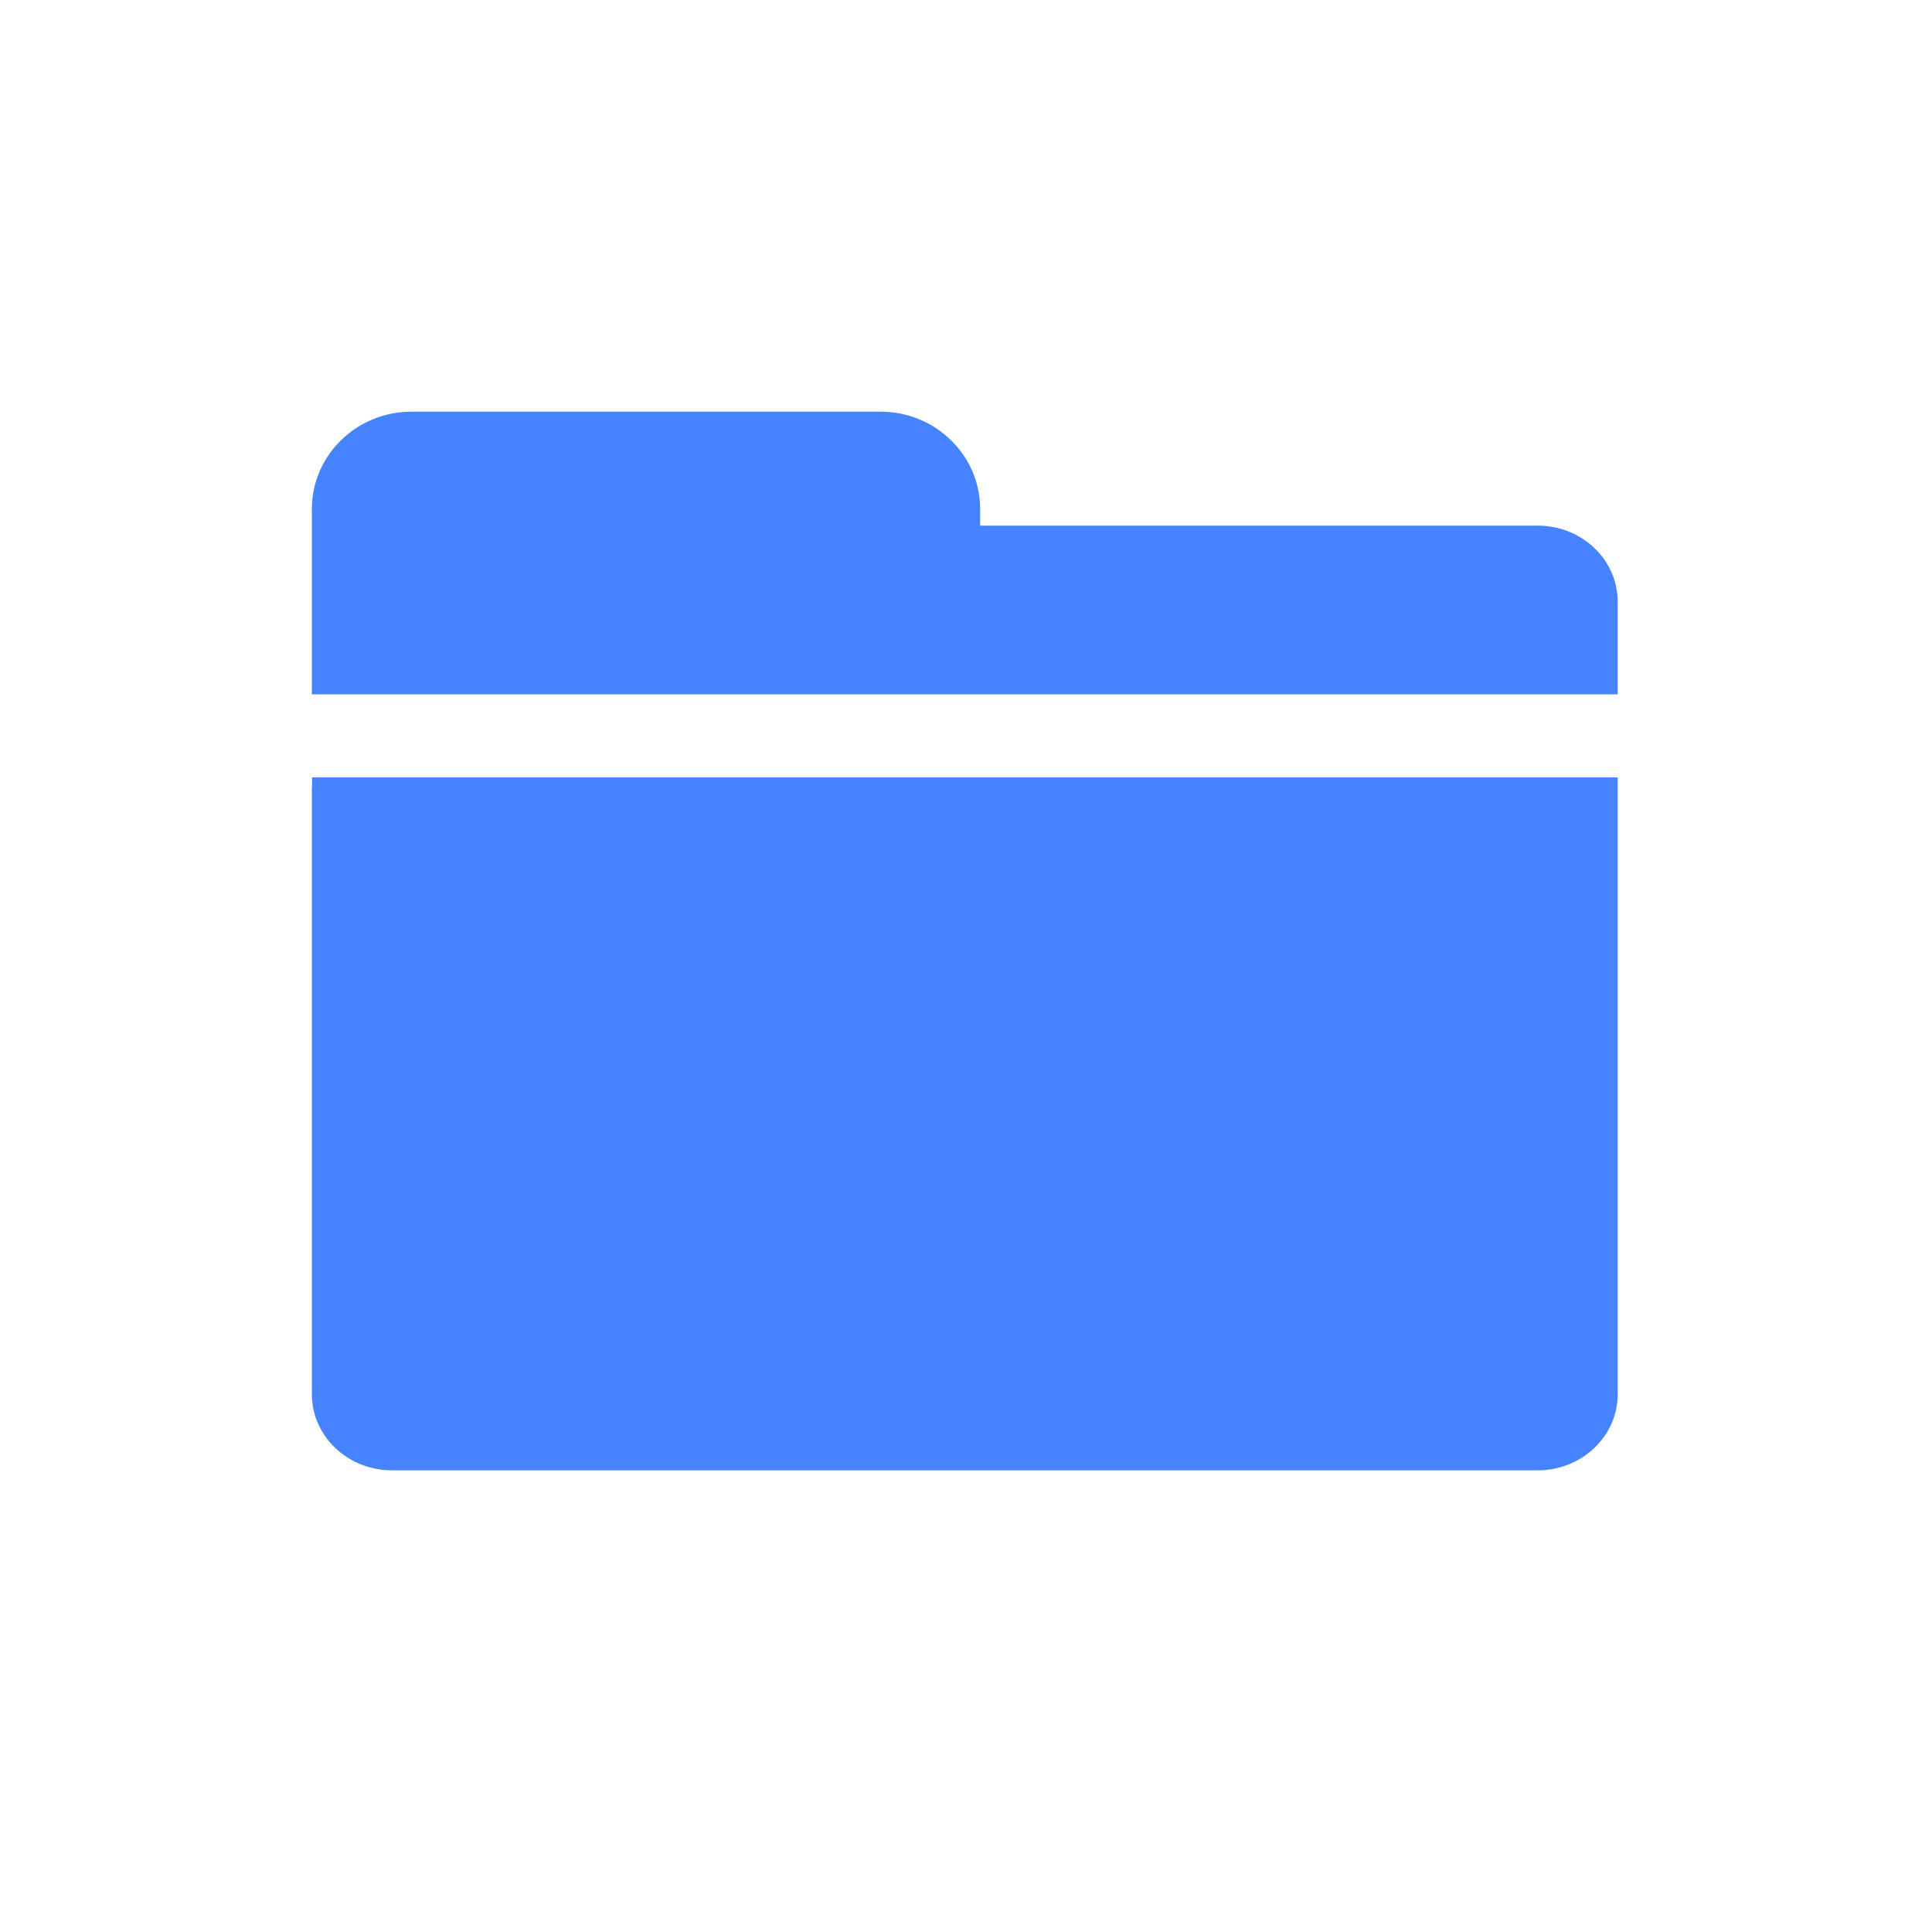 <!-- 所属路径: /Users/liyu/work/actionsky/dms-ui/dms-ui/packages/shared/lib/icon/common.tsx -->
<svg viewBox="0 0 1024 1024" xmlns="http://www.w3.org/2000/svg">
  <path
    fill="#4583FF"
    d="M165.3 417.3V739c0 22.2 19 40.3 42.4 40.3H815c23.4 0 42.4-18 42.4-40.3V412h-692v5.3z m0 0M815 278.6H519.5v-8.8c0-28.5-23.7-51.6-52.7-51.6H218c-29 0-52.7 23.1-52.7 51.6V368h692.1v-49.1c0-22.3-19-40.3-42.4-40.3z m0 0" />
</svg>